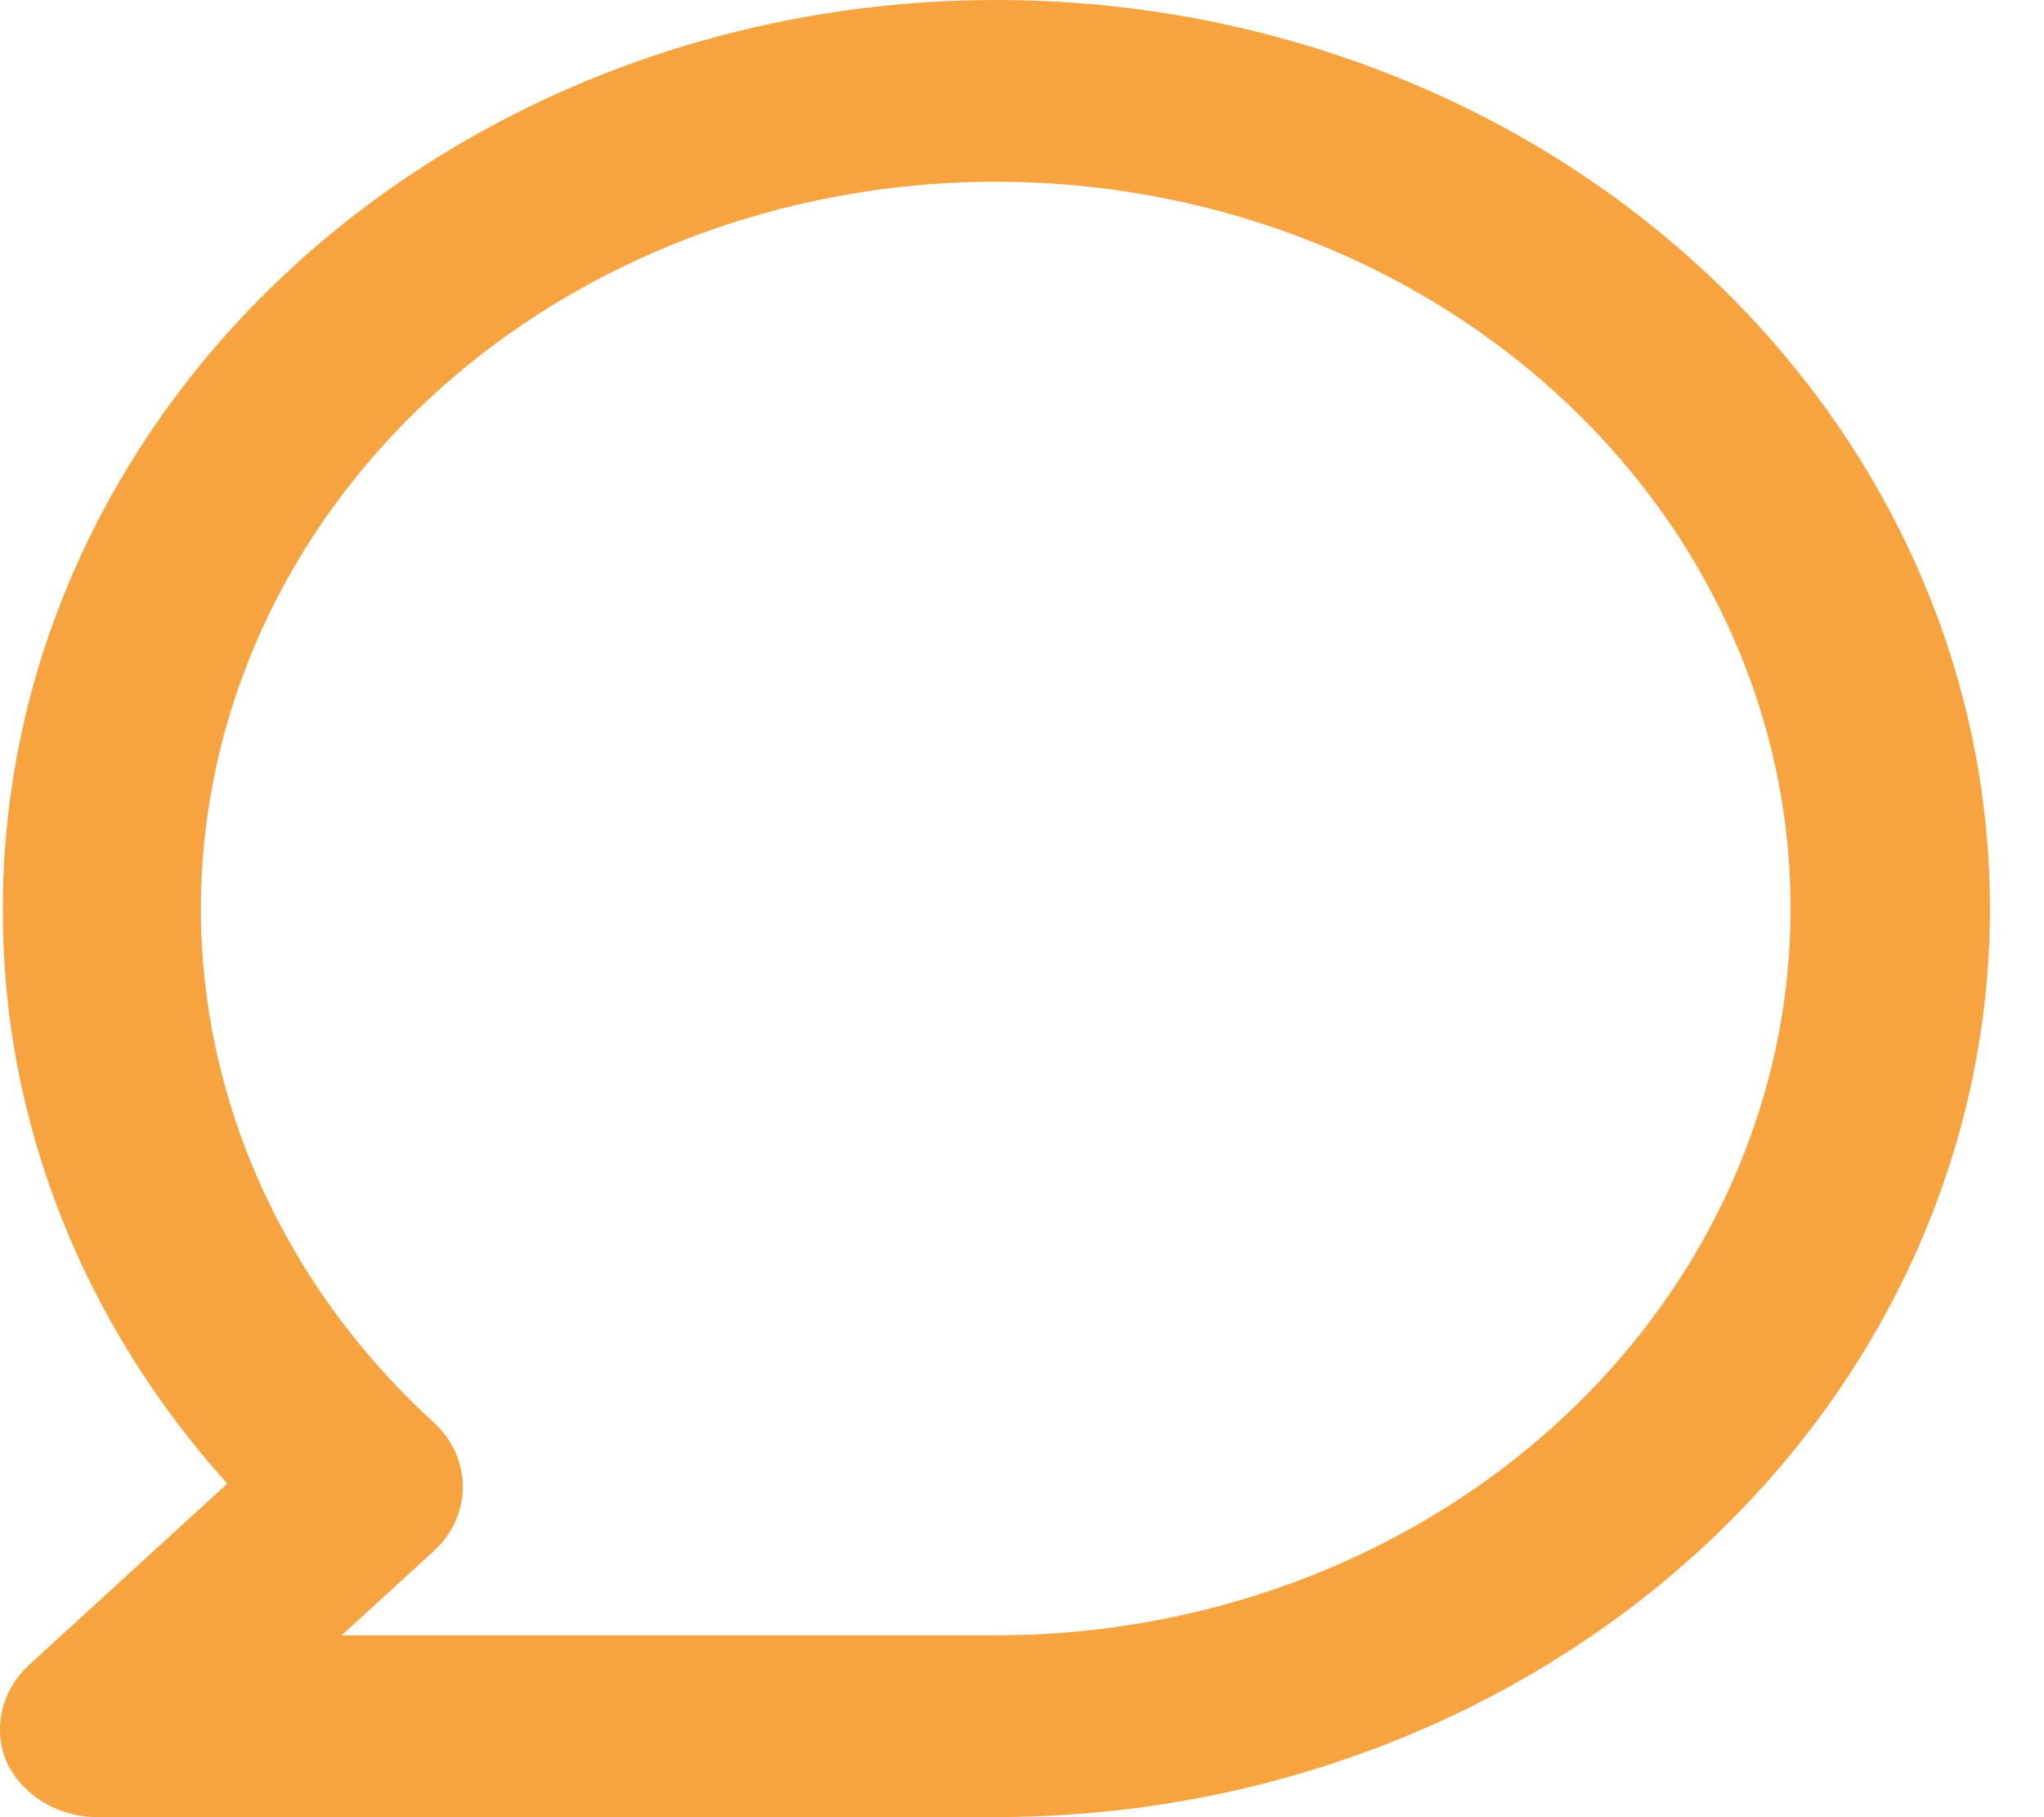 <svg width="18" height="16" viewBox="0 0 18 16" fill="none" xmlns="http://www.w3.org/2000/svg">
<path d="M8.774 0C7.625 0 6.487 0.207 5.426 0.609C4.364 1.011 3.4 1.6 2.587 2.343C0.946 3.843 0.025 5.878 0.025 8C0.017 9.847 0.717 11.638 2.002 13.063L0.252 14.663C0.131 14.776 0.049 14.919 0.016 15.074C-0.017 15.229 0.001 15.39 0.068 15.535C0.141 15.679 0.259 15.8 0.407 15.883C0.555 15.965 0.726 16.006 0.9 15.999H8.774C11.095 15.999 13.32 15.156 14.961 13.656C16.602 12.156 17.524 10.121 17.524 8C17.524 5.878 16.602 3.843 14.961 2.343C13.32 0.843 11.095 0 8.774 0ZM8.774 14.399H3.008L3.822 13.655C3.985 13.505 4.076 13.303 4.076 13.091C4.076 12.88 3.985 12.677 3.822 12.527C2.676 11.481 1.963 10.104 1.803 8.631C1.644 7.157 2.048 5.679 2.946 4.447C3.845 3.216 5.183 2.307 6.733 1.877C8.282 1.446 9.947 1.52 11.443 2.085C12.94 2.651 14.175 3.674 14.94 4.979C15.704 6.284 15.95 7.791 15.635 9.244C15.32 10.696 14.464 12.004 13.213 12.944C11.962 13.884 10.394 14.398 8.774 14.399Z" fill="#F7A440"/>
</svg>
